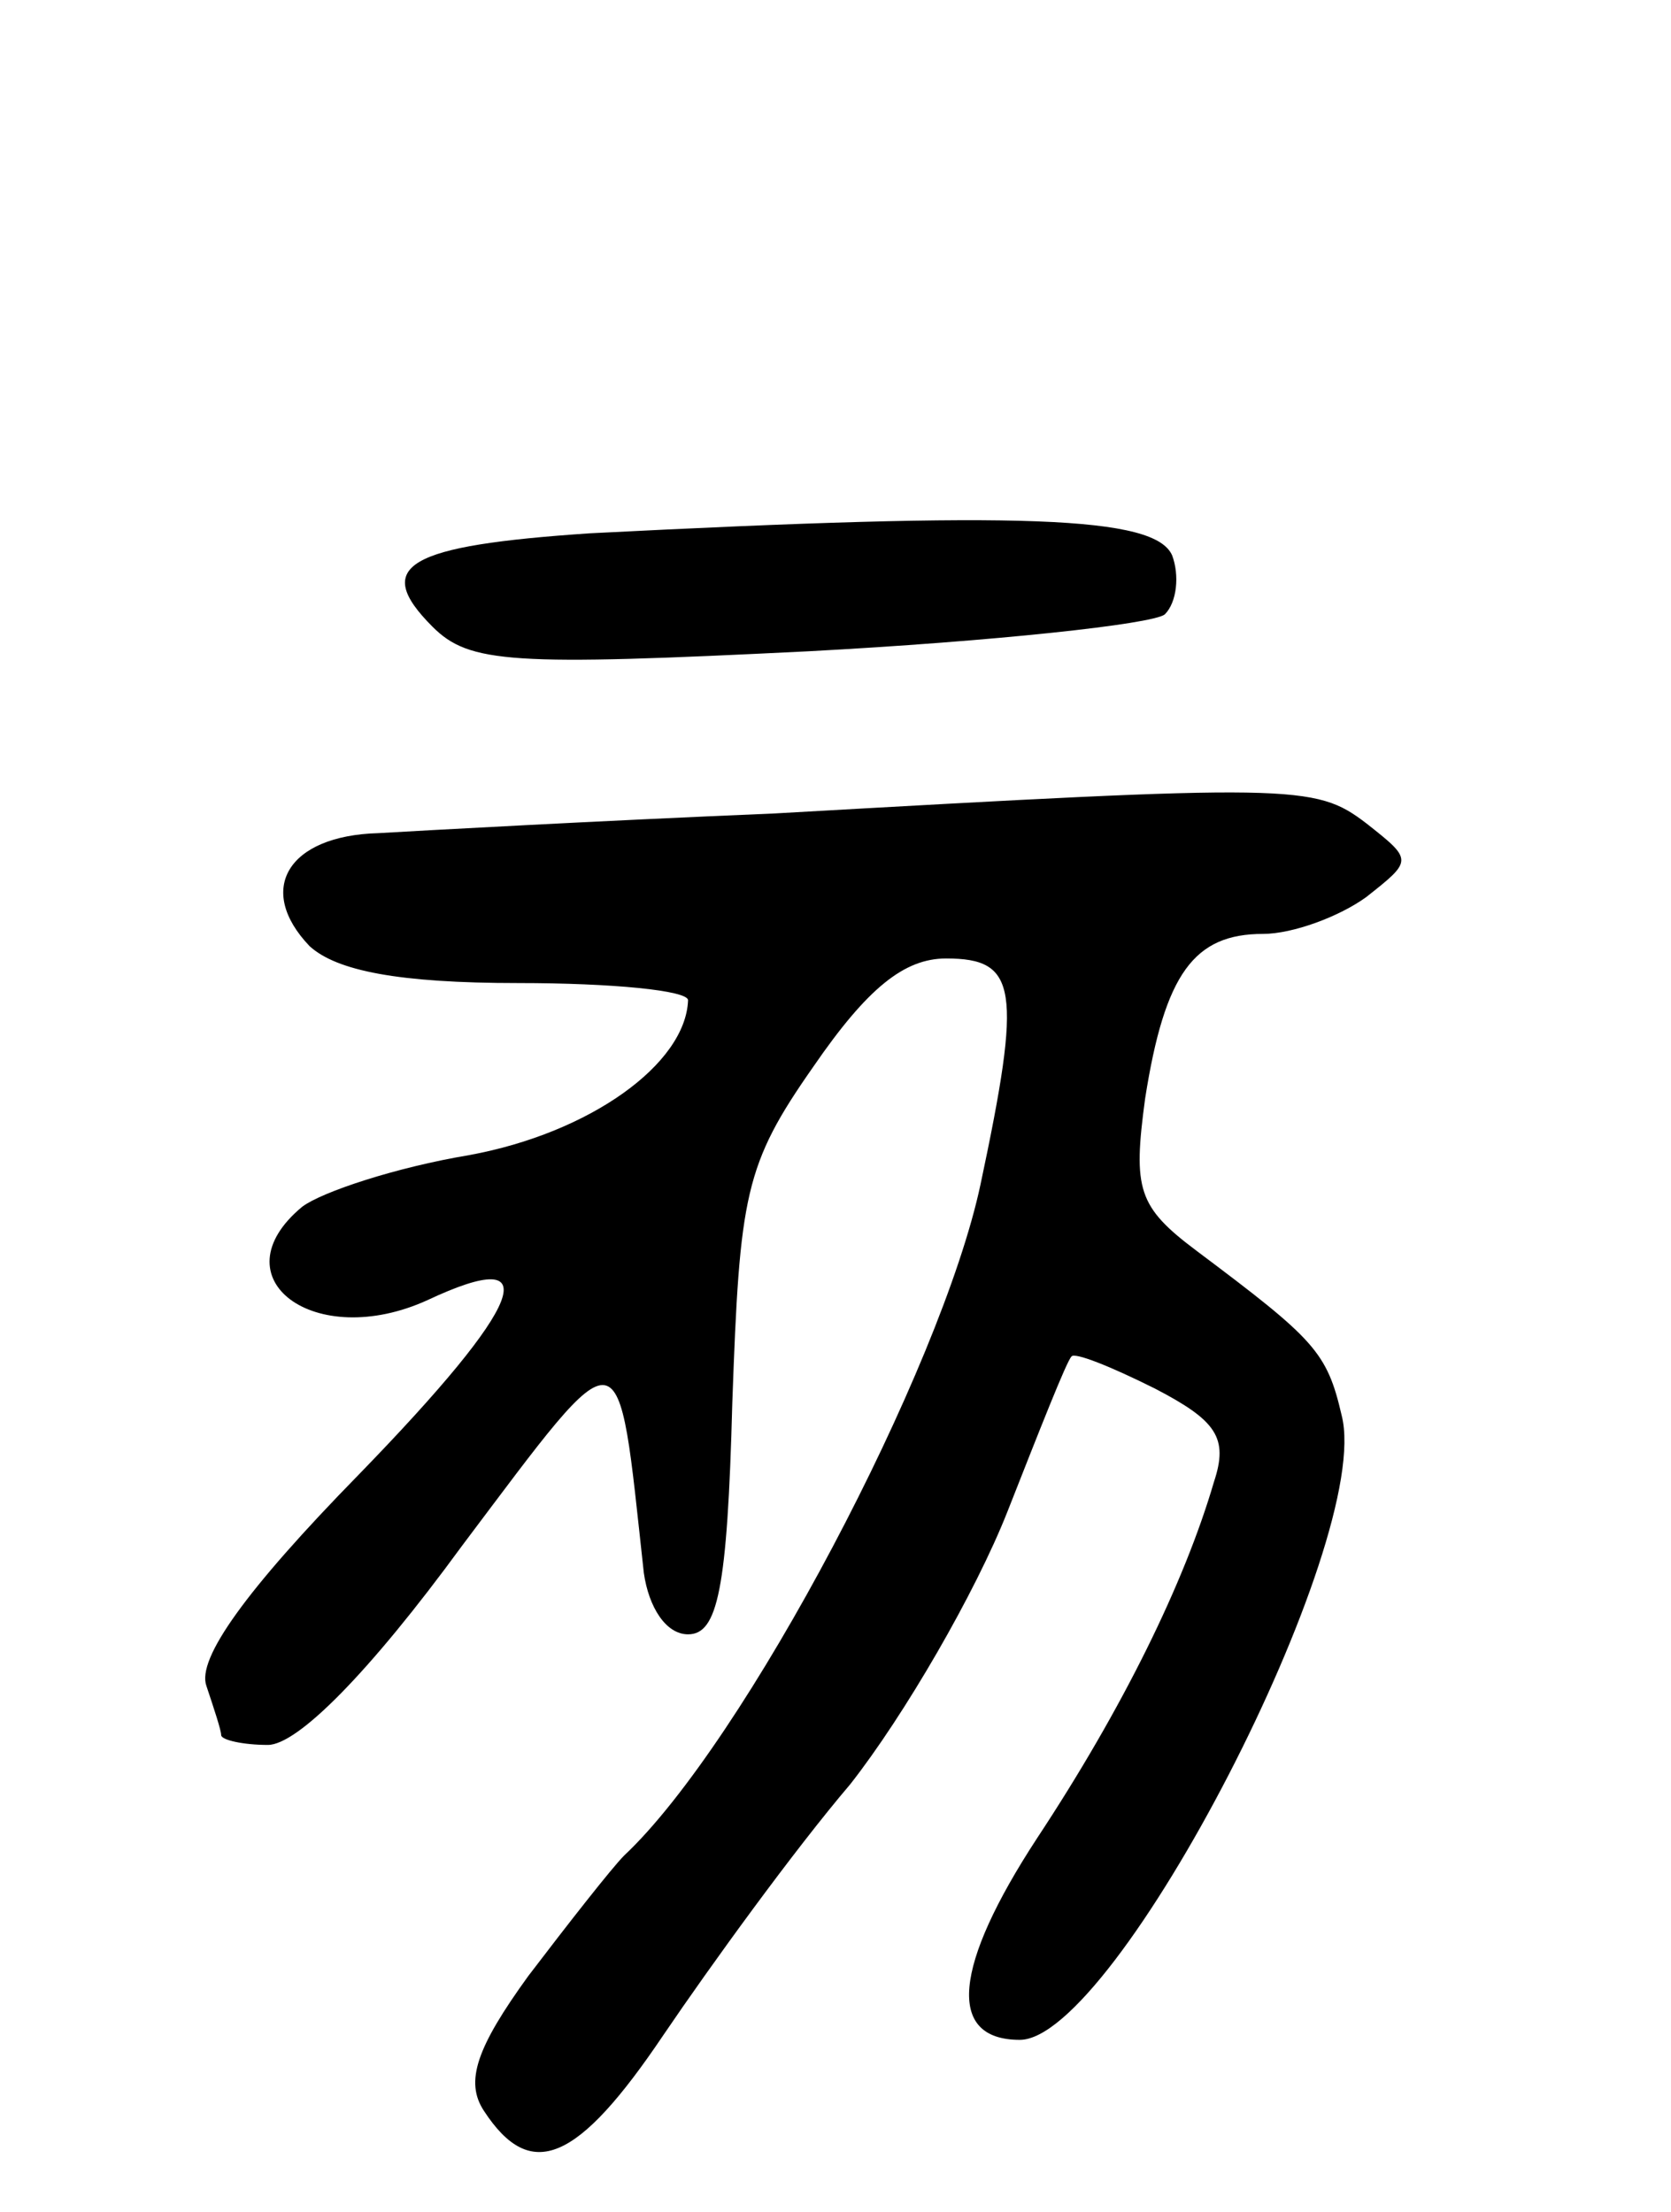 <svg version="1.0" xmlns="http://www.w3.org/2000/svg"
 width="68pt" height="90pt" viewBox="0 0 68 90"
 preserveAspectRatio="xMidYMid meet">
<g transform="translate(0,90) scale(0.1,-0.1)"
fill="#000000" stroke="none">
<path d="M240 683 c-74 -5 -89 -13 -64 -38 15 -15 32 -16 153 -10 75 4 140 11
145 15 5 5 6 16 3 24 -7 16 -61 18 -237 9z"/>
<path d="M315 569 c-72 -3 -144 -7 -161 -8 -37 -1 -50 -23 -28 -46 11 -10 36
-15 85 -15 38 0 69 -3 69 -7 -1 -26 -40 -54 -89 -63 -30 -5 -60 -15 -68 -21
-35 -29 5 -59 51 -38 49 23 40 -1 -28 -71 -46 -47 -66 -75 -62 -86 3 -9 6 -18
6 -20 0 -2 9 -4 19 -4 12 0 41 29 79 81 67 89 63 89 74 -11 2 -14 9 -25 18
-25 12 0 16 18 18 94 3 85 5 97 33 137 22 32 37 44 54 44 29 0 31 -12 14 -92
-16 -75 -96 -227 -145 -273 -5 -5 -23 -28 -39 -49 -21 -29 -26 -43 -18 -55 19
-29 38 -21 73 31 19 28 53 75 76 102 22 28 51 78 64 111 13 33 24 61 26 63 1
2 16 -4 34 -13 25 -13 30 -20 24 -38 -12 -41 -37 -92 -72 -145 -34 -52 -37
-82 -7 -82 39 0 144 203 131 254 -6 26 -11 31 -59 67 -24 18 -26 25 -21 62 8
51 20 67 48 67 12 0 31 7 42 15 19 15 19 15 0 30 -21 16 -29 16 -241 4z"/>
</g>
</svg>
